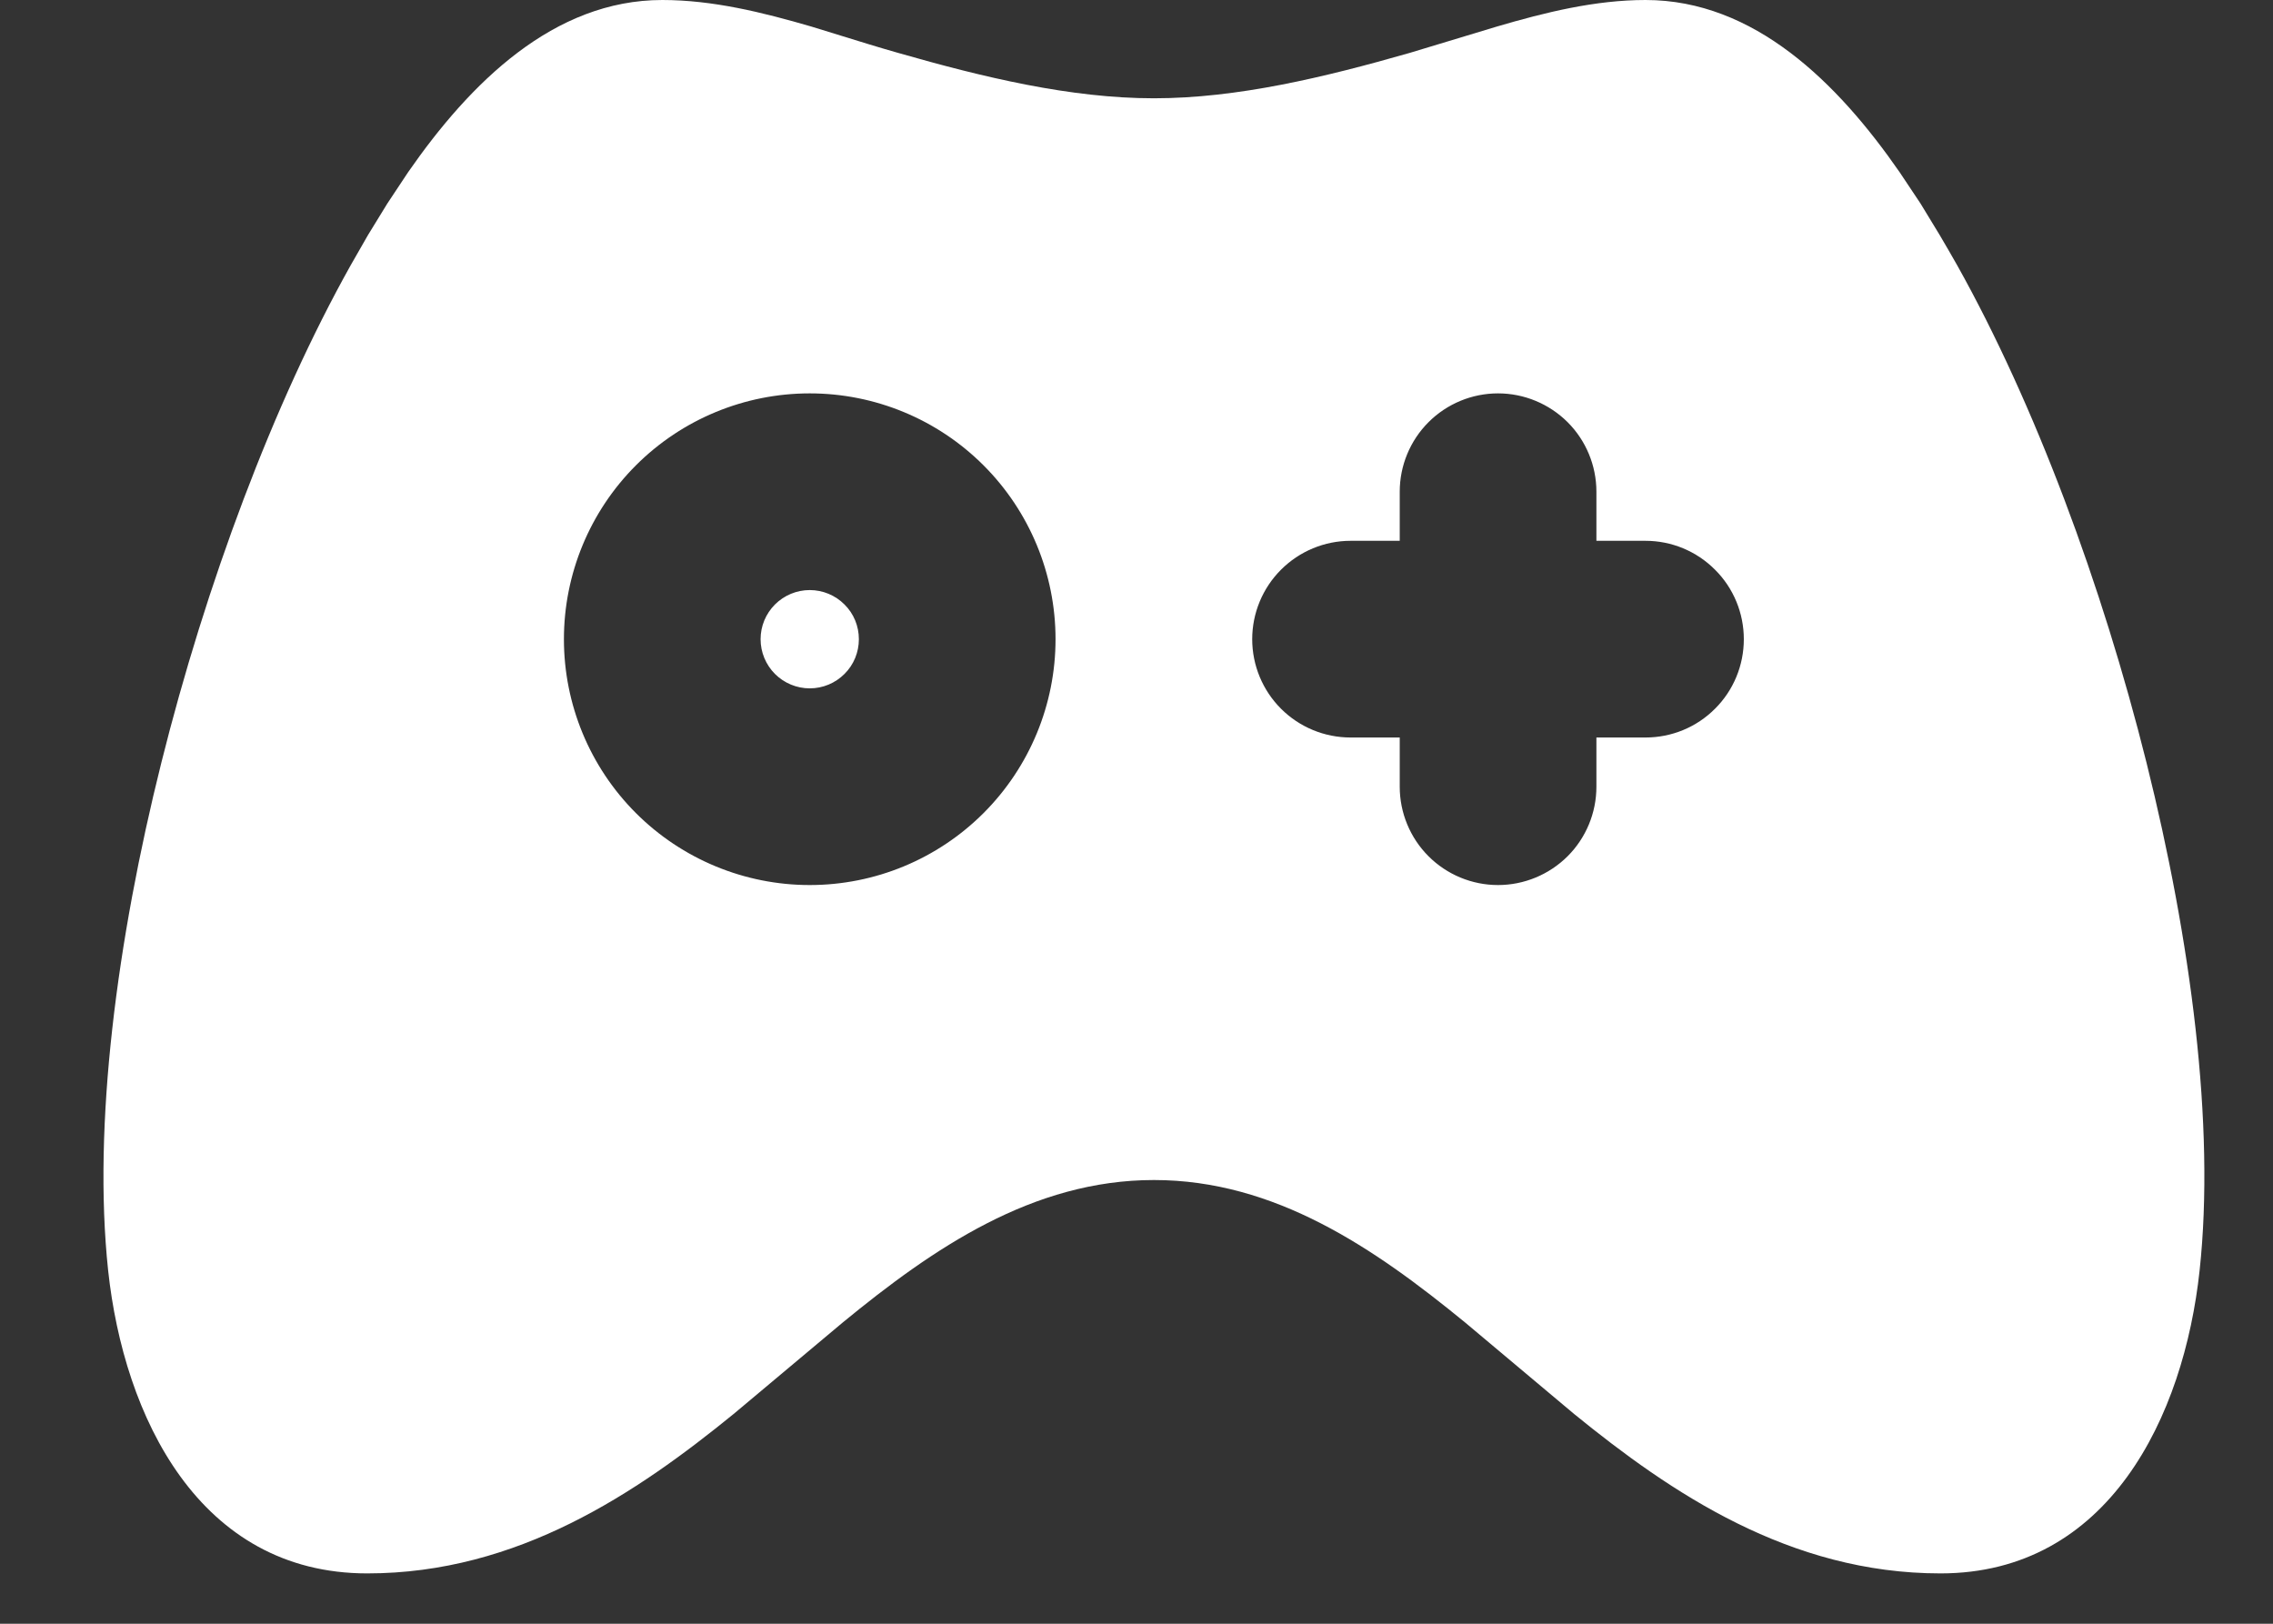 <svg width="21" height="15" viewBox="0 0 21 15" fill="none" xmlns="http://www.w3.org/2000/svg">
<rect x="0" y="0" width="21" height="15" fill="#333333" stroke="none"/>
<path d="M15.203 0C16.208 0 16.979 0.766 17.55 1.59L17.744 1.881L17.921 2.172C17.977 2.267 18.031 2.36 18.083 2.452C18.798 3.73 19.42 5.399 19.832 7.048C20.24 8.684 20.467 10.393 20.322 11.736C20.177 13.085 19.482 14.535 17.928 14.535C16.535 14.535 15.437 13.79 14.544 13.063L13.536 12.217C12.697 11.53 11.78 10.901 10.661 10.901C9.542 10.901 8.623 11.53 7.786 12.217L6.778 13.062C5.884 13.79 4.786 14.535 3.393 14.535C1.839 14.535 1.144 13.085 0.999 11.736C0.856 10.392 1.081 8.684 1.49 7.048C1.902 5.399 2.524 3.73 3.239 2.452L3.4 2.171L3.578 1.881L3.771 1.59C4.343 0.766 5.114 0 6.119 0C6.582 0 7.042 0.113 7.495 0.245L8.034 0.411C8.123 0.438 8.211 0.464 8.299 0.489C9.085 0.714 9.889 0.908 10.661 0.908C11.433 0.908 12.237 0.714 13.023 0.489L13.827 0.246C14.279 0.113 14.74 0 15.203 0ZM7.481 3.634C6.879 3.634 6.301 3.873 5.875 4.299C5.449 4.725 5.21 5.303 5.21 5.905C5.21 6.507 5.449 7.085 5.875 7.511C6.301 7.937 6.879 8.176 7.481 8.176C8.084 8.176 8.661 7.937 9.087 7.511C9.513 7.085 9.752 6.507 9.752 5.905C9.752 5.303 9.513 4.725 9.087 4.299C8.661 3.873 8.084 3.634 7.481 3.634ZM13.84 3.634C13.599 3.634 13.368 3.73 13.198 3.9C13.028 4.07 12.932 4.301 12.932 4.542V4.996H12.478C12.237 4.996 12.006 5.092 11.835 5.263C11.665 5.433 11.569 5.664 11.569 5.905C11.569 6.146 11.665 6.377 11.835 6.547C12.006 6.718 12.237 6.813 12.478 6.813H12.932V7.268C12.932 7.509 13.028 7.74 13.198 7.91C13.368 8.08 13.599 8.176 13.84 8.176C14.081 8.176 14.312 8.08 14.483 7.91C14.653 7.74 14.749 7.509 14.749 7.268V6.813H15.203C15.444 6.813 15.675 6.718 15.845 6.547C16.016 6.377 16.111 6.146 16.111 5.905C16.111 5.664 16.016 5.433 15.845 5.263C15.675 5.092 15.444 4.996 15.203 4.996H14.749V4.542C14.749 4.301 14.653 4.07 14.483 3.9C14.312 3.73 14.081 3.634 13.84 3.634ZM7.481 5.451C7.602 5.451 7.717 5.499 7.802 5.584C7.888 5.669 7.935 5.784 7.935 5.905C7.935 6.025 7.888 6.141 7.802 6.226C7.717 6.311 7.602 6.359 7.481 6.359C7.361 6.359 7.245 6.311 7.16 6.226C7.075 6.141 7.027 6.025 7.027 5.905C7.027 5.784 7.075 5.669 7.16 5.584C7.245 5.499 7.361 5.451 7.481 5.451Z" fill="white"/>
</svg>
